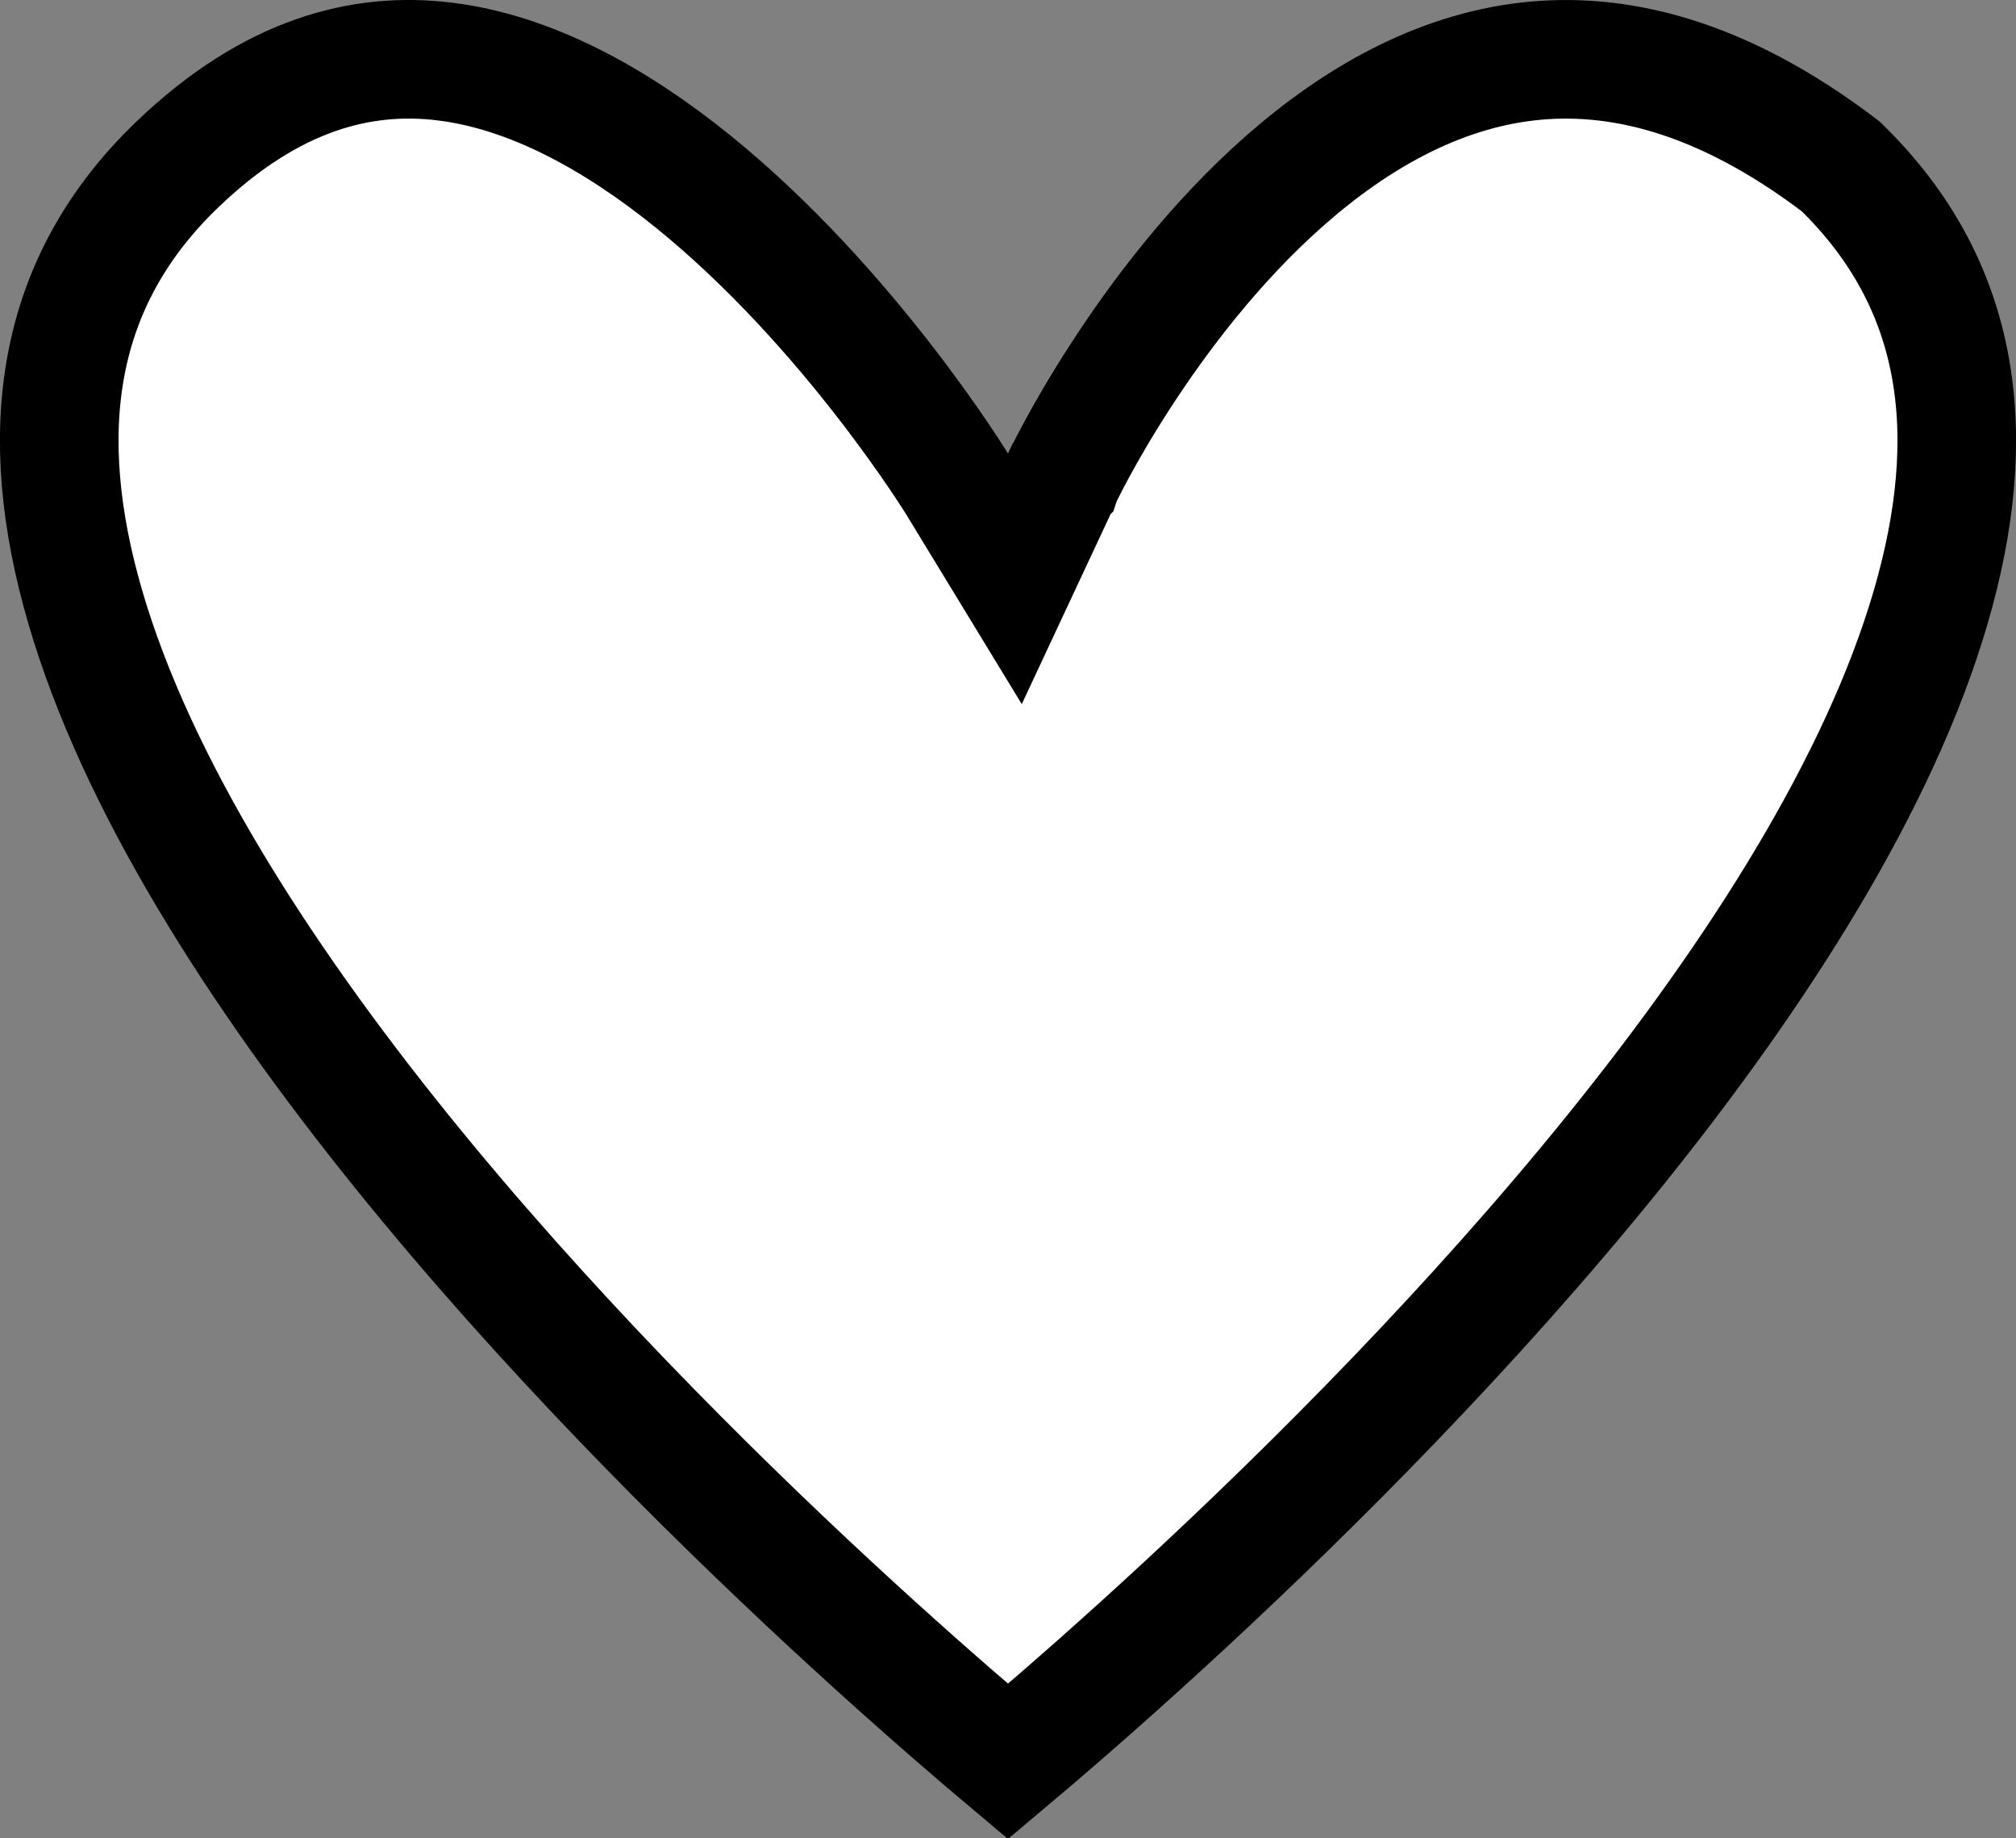 <svg width="34" height="31" viewBox="0 0 34 31" fill="none" xmlns="http://www.w3.org/2000/svg">
<rect x="0" y="0" width="34" height="31" fill="#808080" stroke="none"/>
<path d="M16.146 8.169L16.146 8.169L17.116 9.761L17.905 8.073L17.905 8.073L17.905 8.073L17.906 8.072L17.907 8.069L17.917 8.049C17.927 8.029 17.941 7.999 17.962 7.959C18.002 7.878 18.064 7.757 18.147 7.603C18.313 7.296 18.561 6.86 18.887 6.357C19.542 5.343 20.488 4.085 21.676 3.041C22.866 1.994 24.241 1.212 25.764 1.037C27.248 0.867 29.009 1.258 31.041 2.804C33.099 4.801 33.408 7.335 32.562 10.236C31.698 13.199 29.654 16.403 27.235 19.403C24.828 22.386 22.113 25.092 19.991 27.058C18.932 28.039 18.025 28.832 17.384 29.379C17.242 29.499 17.114 29.607 17 29.703C16.886 29.607 16.758 29.499 16.616 29.379C15.975 28.832 15.068 28.039 14.009 27.058C11.887 25.092 9.172 22.386 6.765 19.403C4.346 16.403 2.301 13.199 1.438 10.236C0.587 7.317 0.905 4.769 2.998 2.767C4.581 1.252 6.099 0.869 7.489 1.036C8.937 1.21 10.376 1.998 11.696 3.067C13.006 4.128 14.122 5.403 14.916 6.427C15.311 6.936 15.622 7.377 15.833 7.689C15.938 7.844 16.018 7.967 16.071 8.05C16.078 8.061 16.085 8.072 16.092 8.082C16.108 8.108 16.121 8.128 16.13 8.143L16.143 8.164L16.146 8.169L16.146 8.169L16.146 8.169Z" fill="white" stroke="black" stroke-width="2"/>
</svg>

